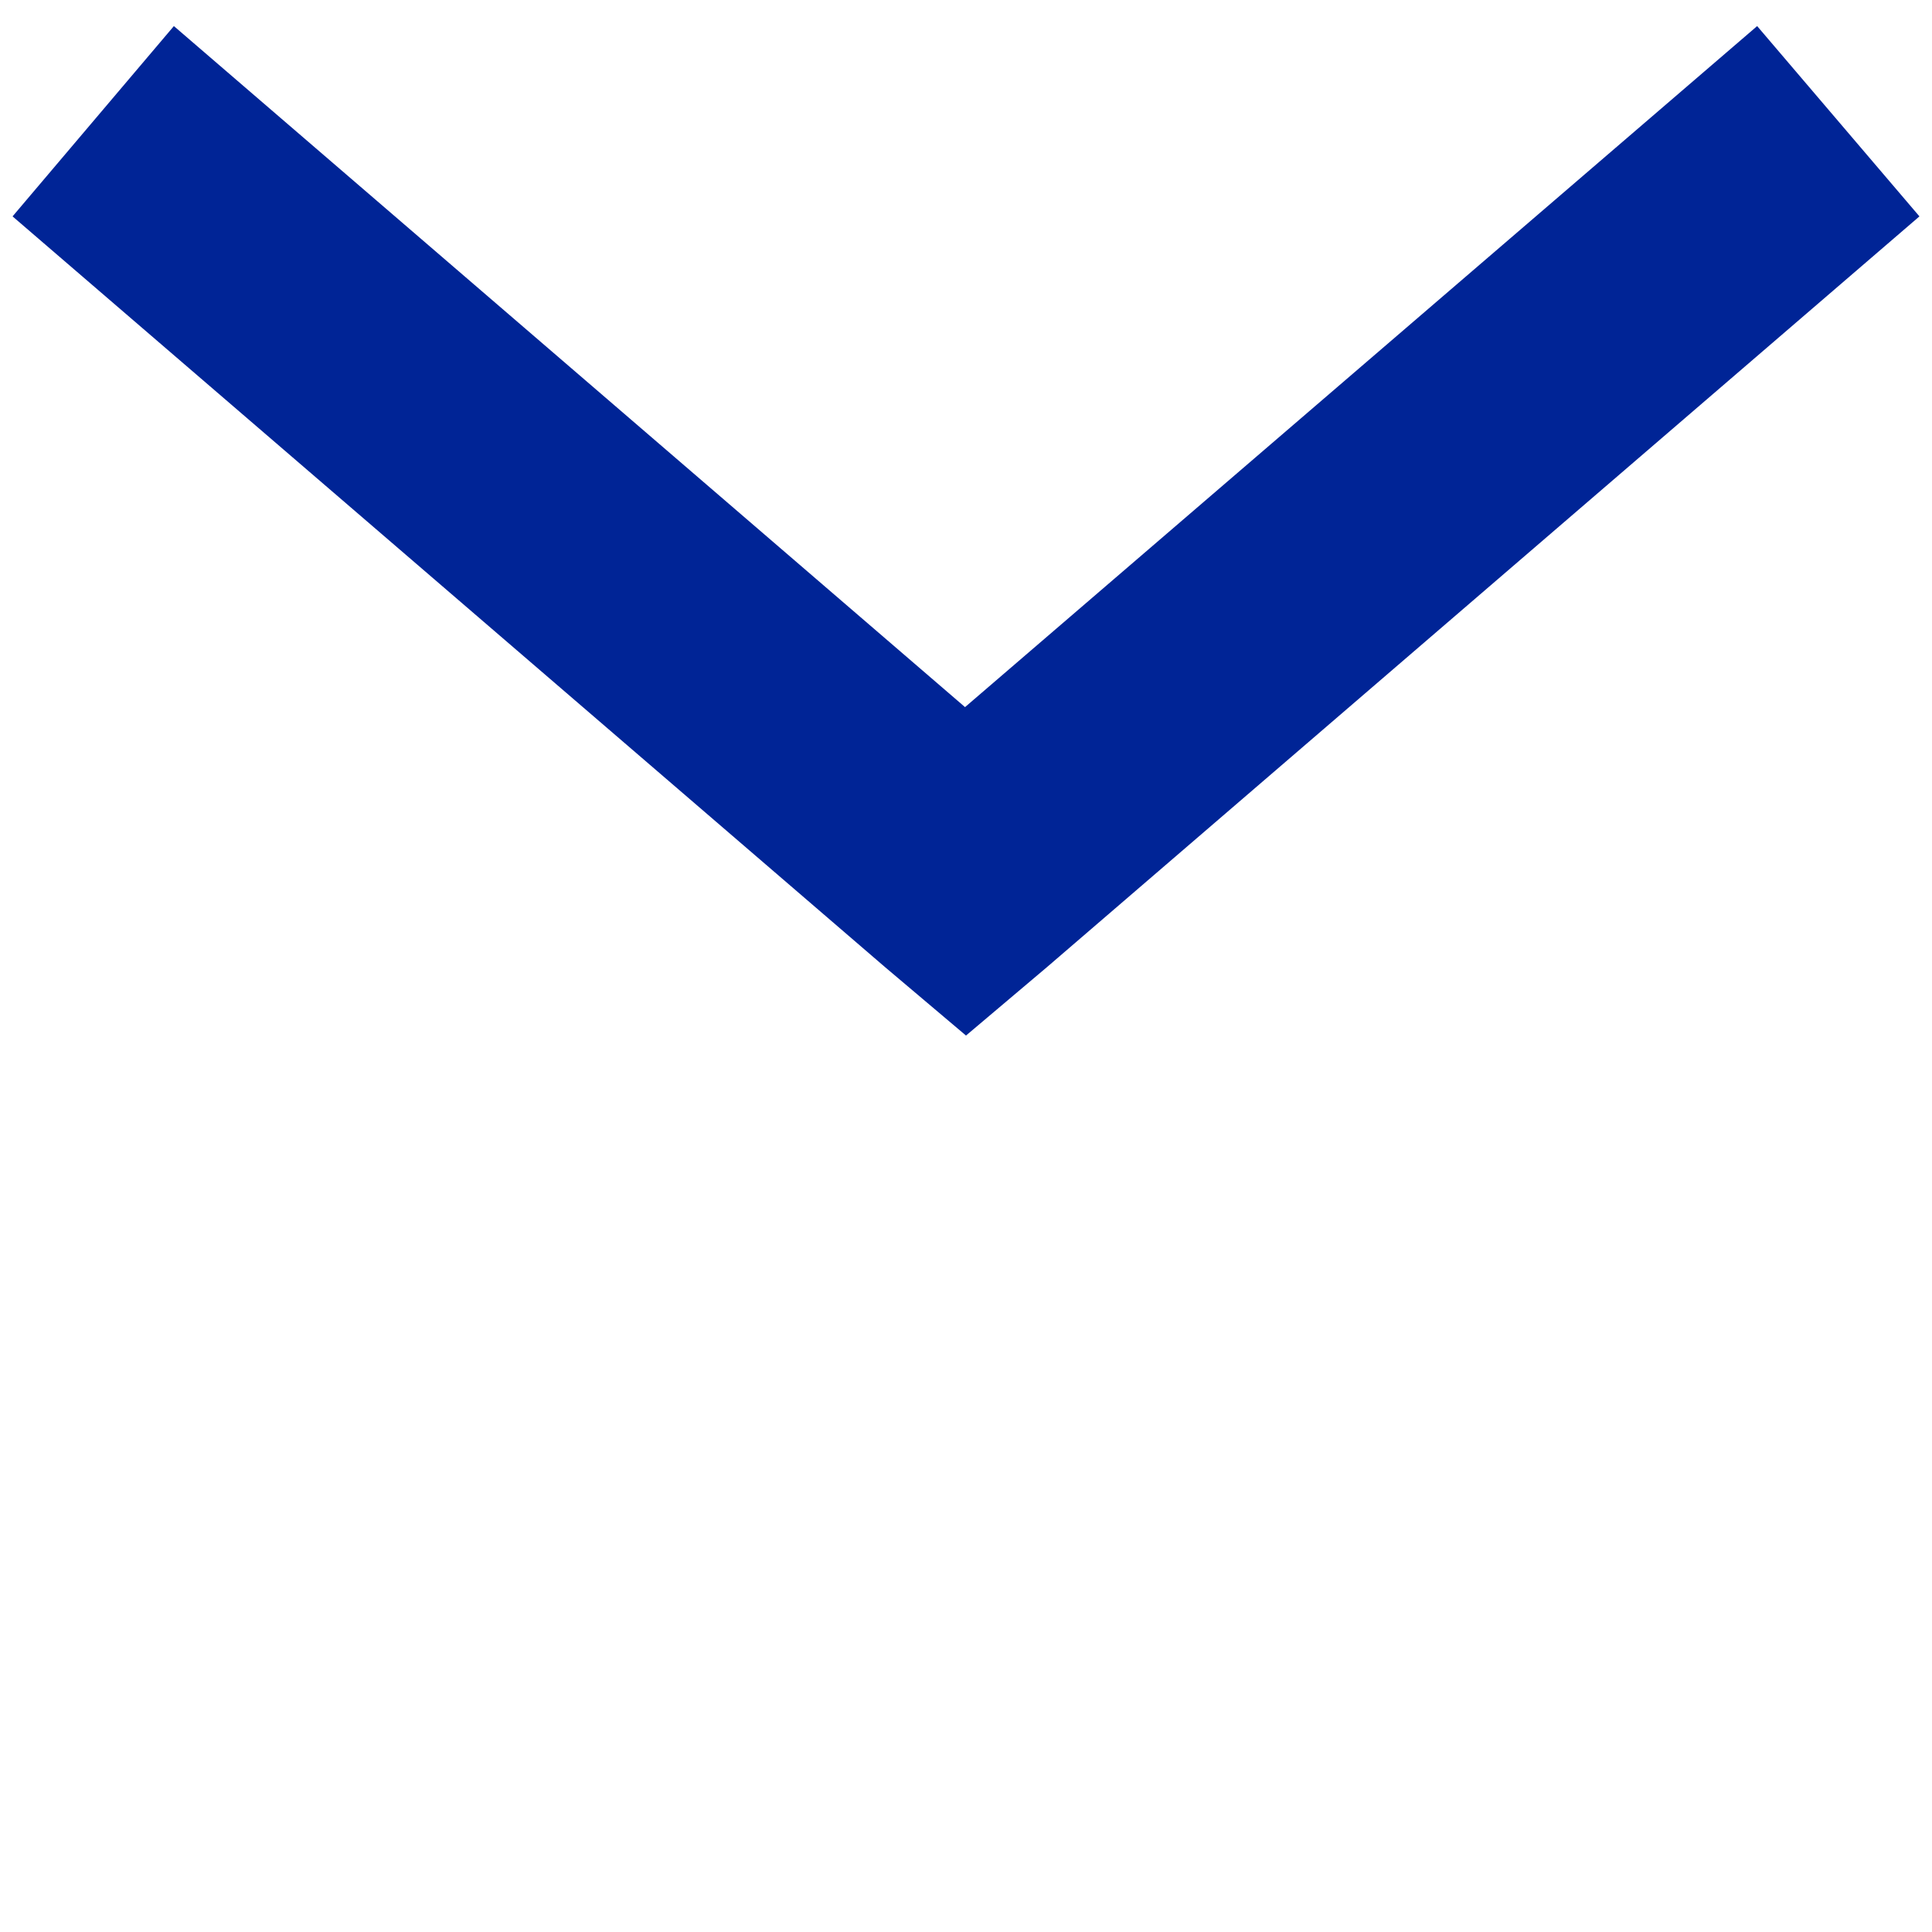 <svg xmlns="http://www.w3.org/2000/svg" xmlns:xlink="http://www.w3.org/1999/xlink" width="80" height="80" viewBox="0 0 20 20"><defs><path id="mh1ma" d="M445 2342.72l.84-.71 9.03-7.77-1.68-1.97-8.2 7.05-8.19-7.05-1.67 1.97 9.03 7.77z"/></defs><g><g transform="translate(-435 -2332)"><g><use fill="#002496" xlink:href="#mh1ma"/></g></g></g></svg>